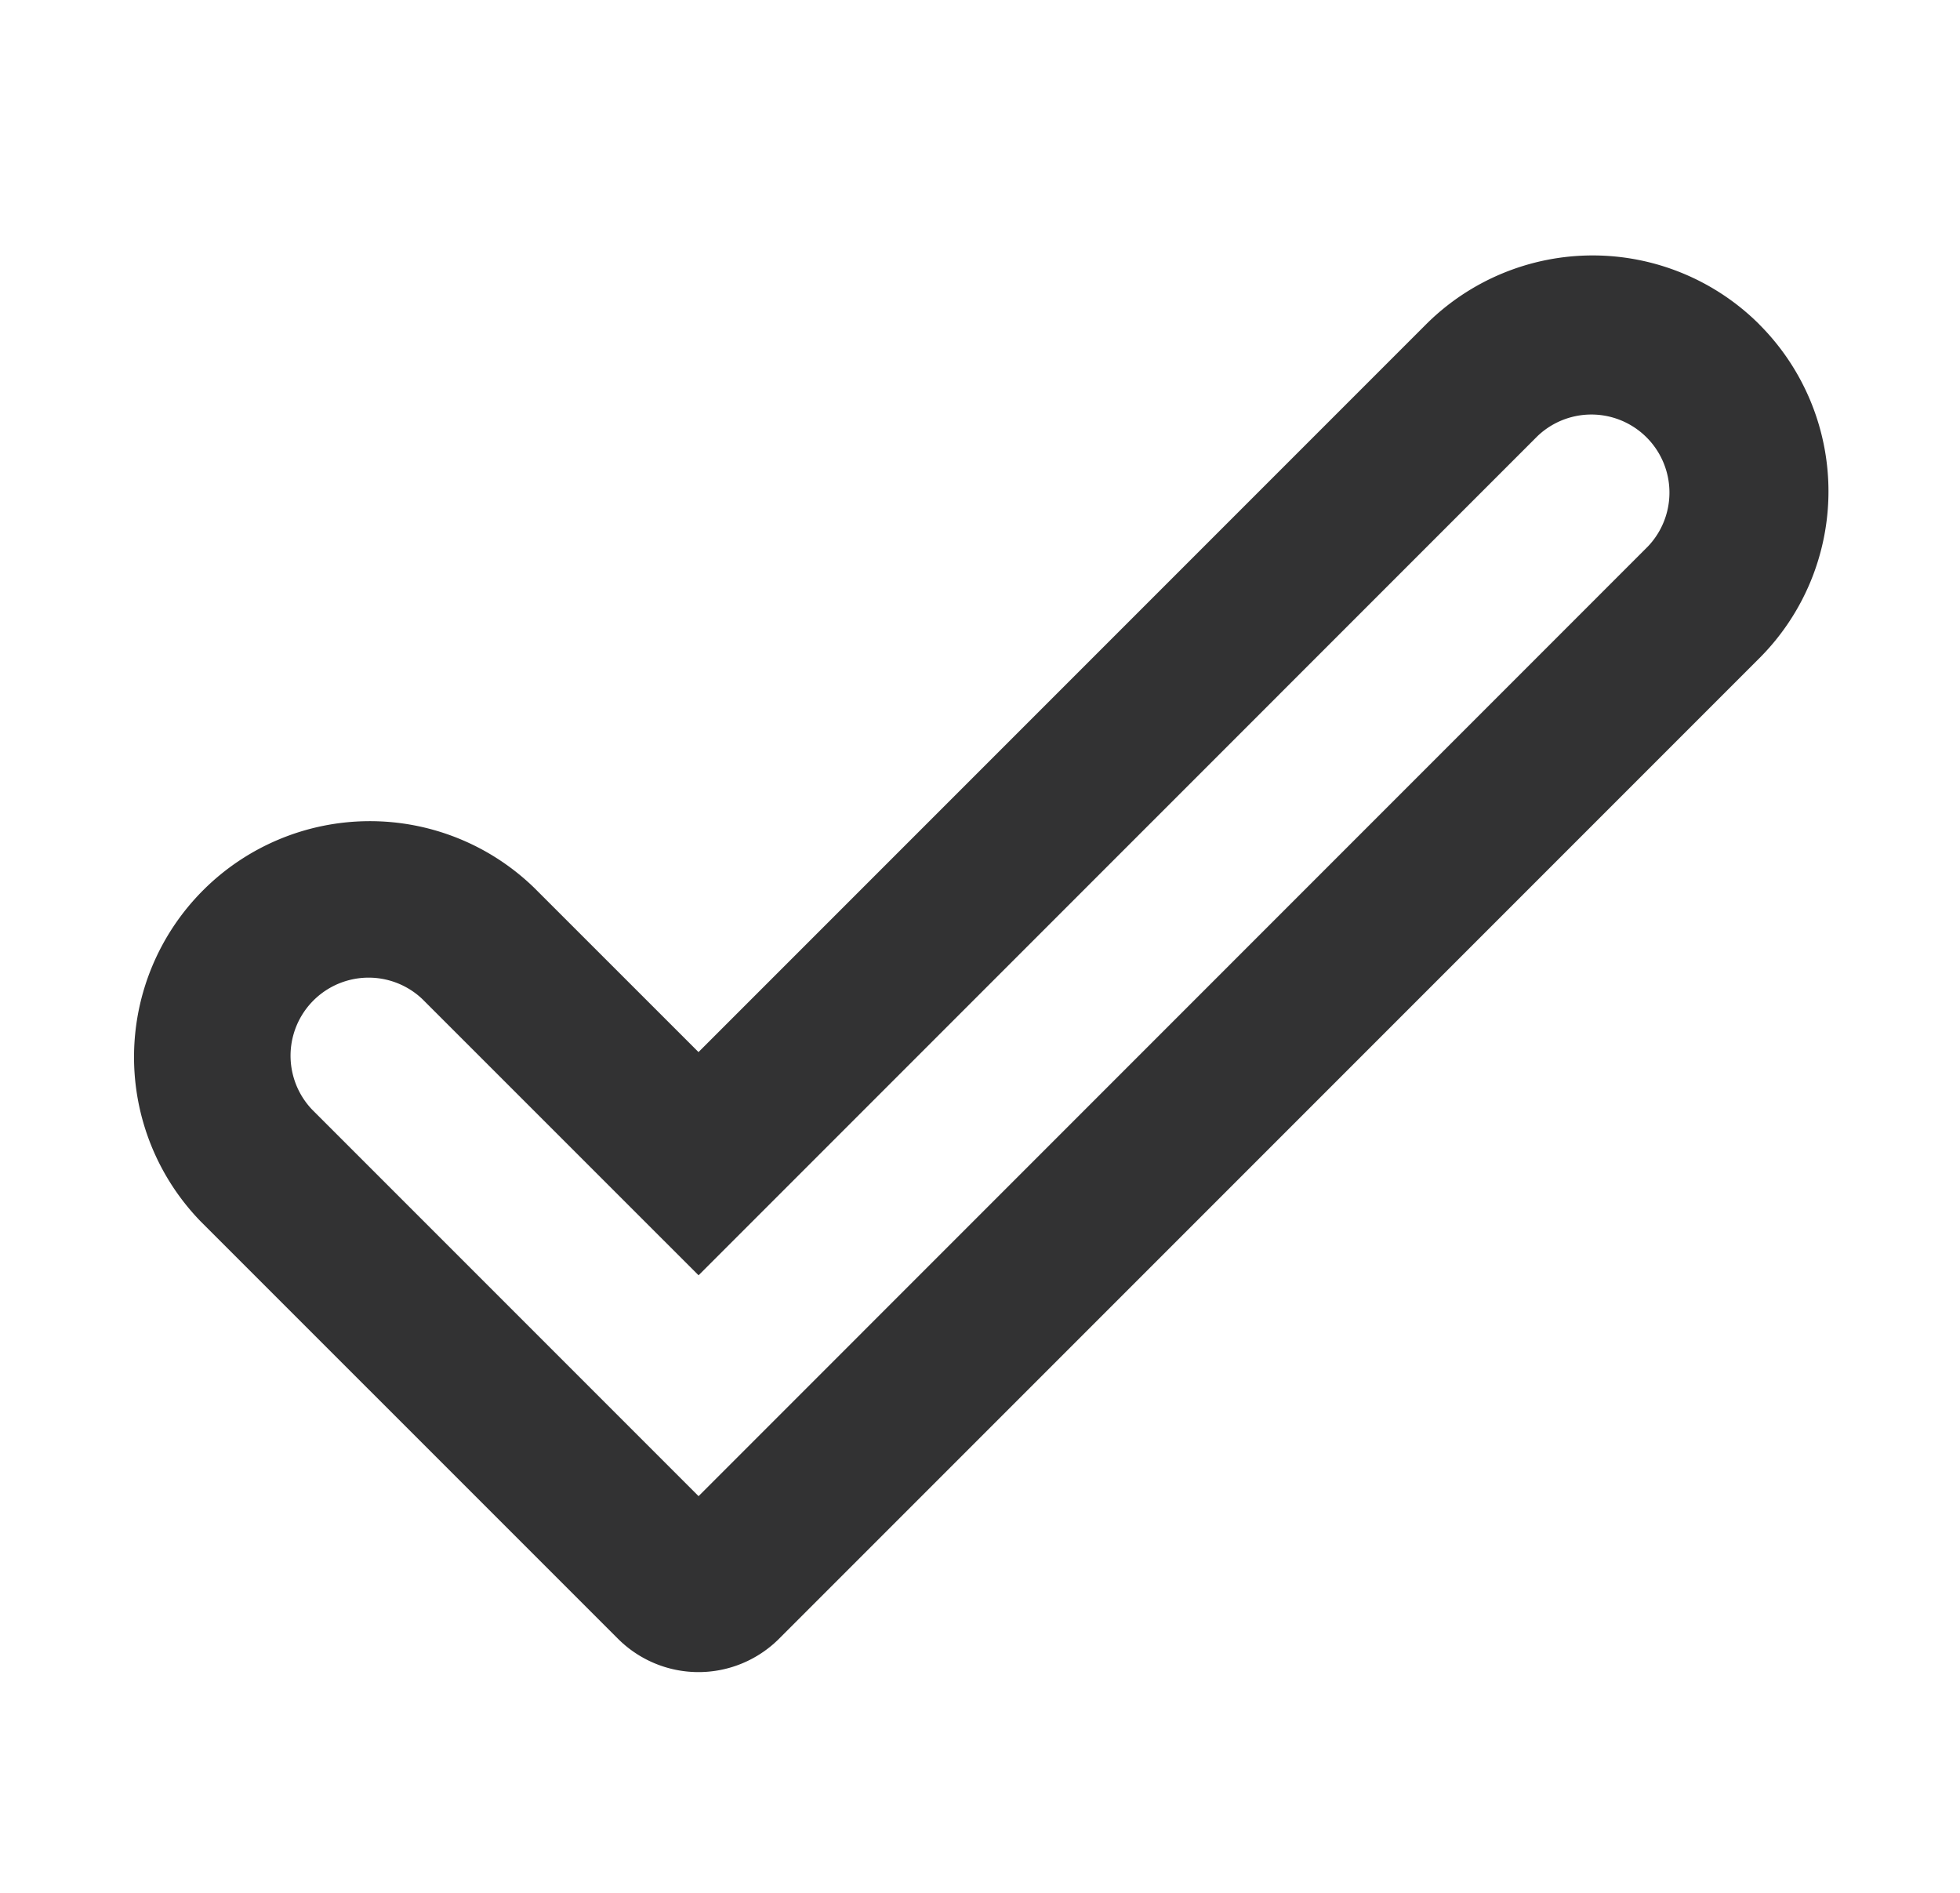 <svg width="29" height="28" viewBox="0 0 29 28" fill="none" xmlns="http://www.w3.org/2000/svg">
    <path d="M22.748 6.452a1.155 1.155 0 0 1 1.633 1.633L10.336 22.132l-5.717-5.717a1.155 1.155 0 0 1 1.633-1.633l4.084 4.083L22.748 6.452zM26.032 4.8a3.49 3.49 0 0 0-4.934 0L10.335 15.563l-2.433-2.432a3.49 3.49 0 0 0-4.935 4.935l6.176 6.175a1.686 1.686 0 0 0 2.384 0L26.032 9.736a3.49 3.49 0 0 0 0-4.935z" fill="#323233"/>
</svg>
